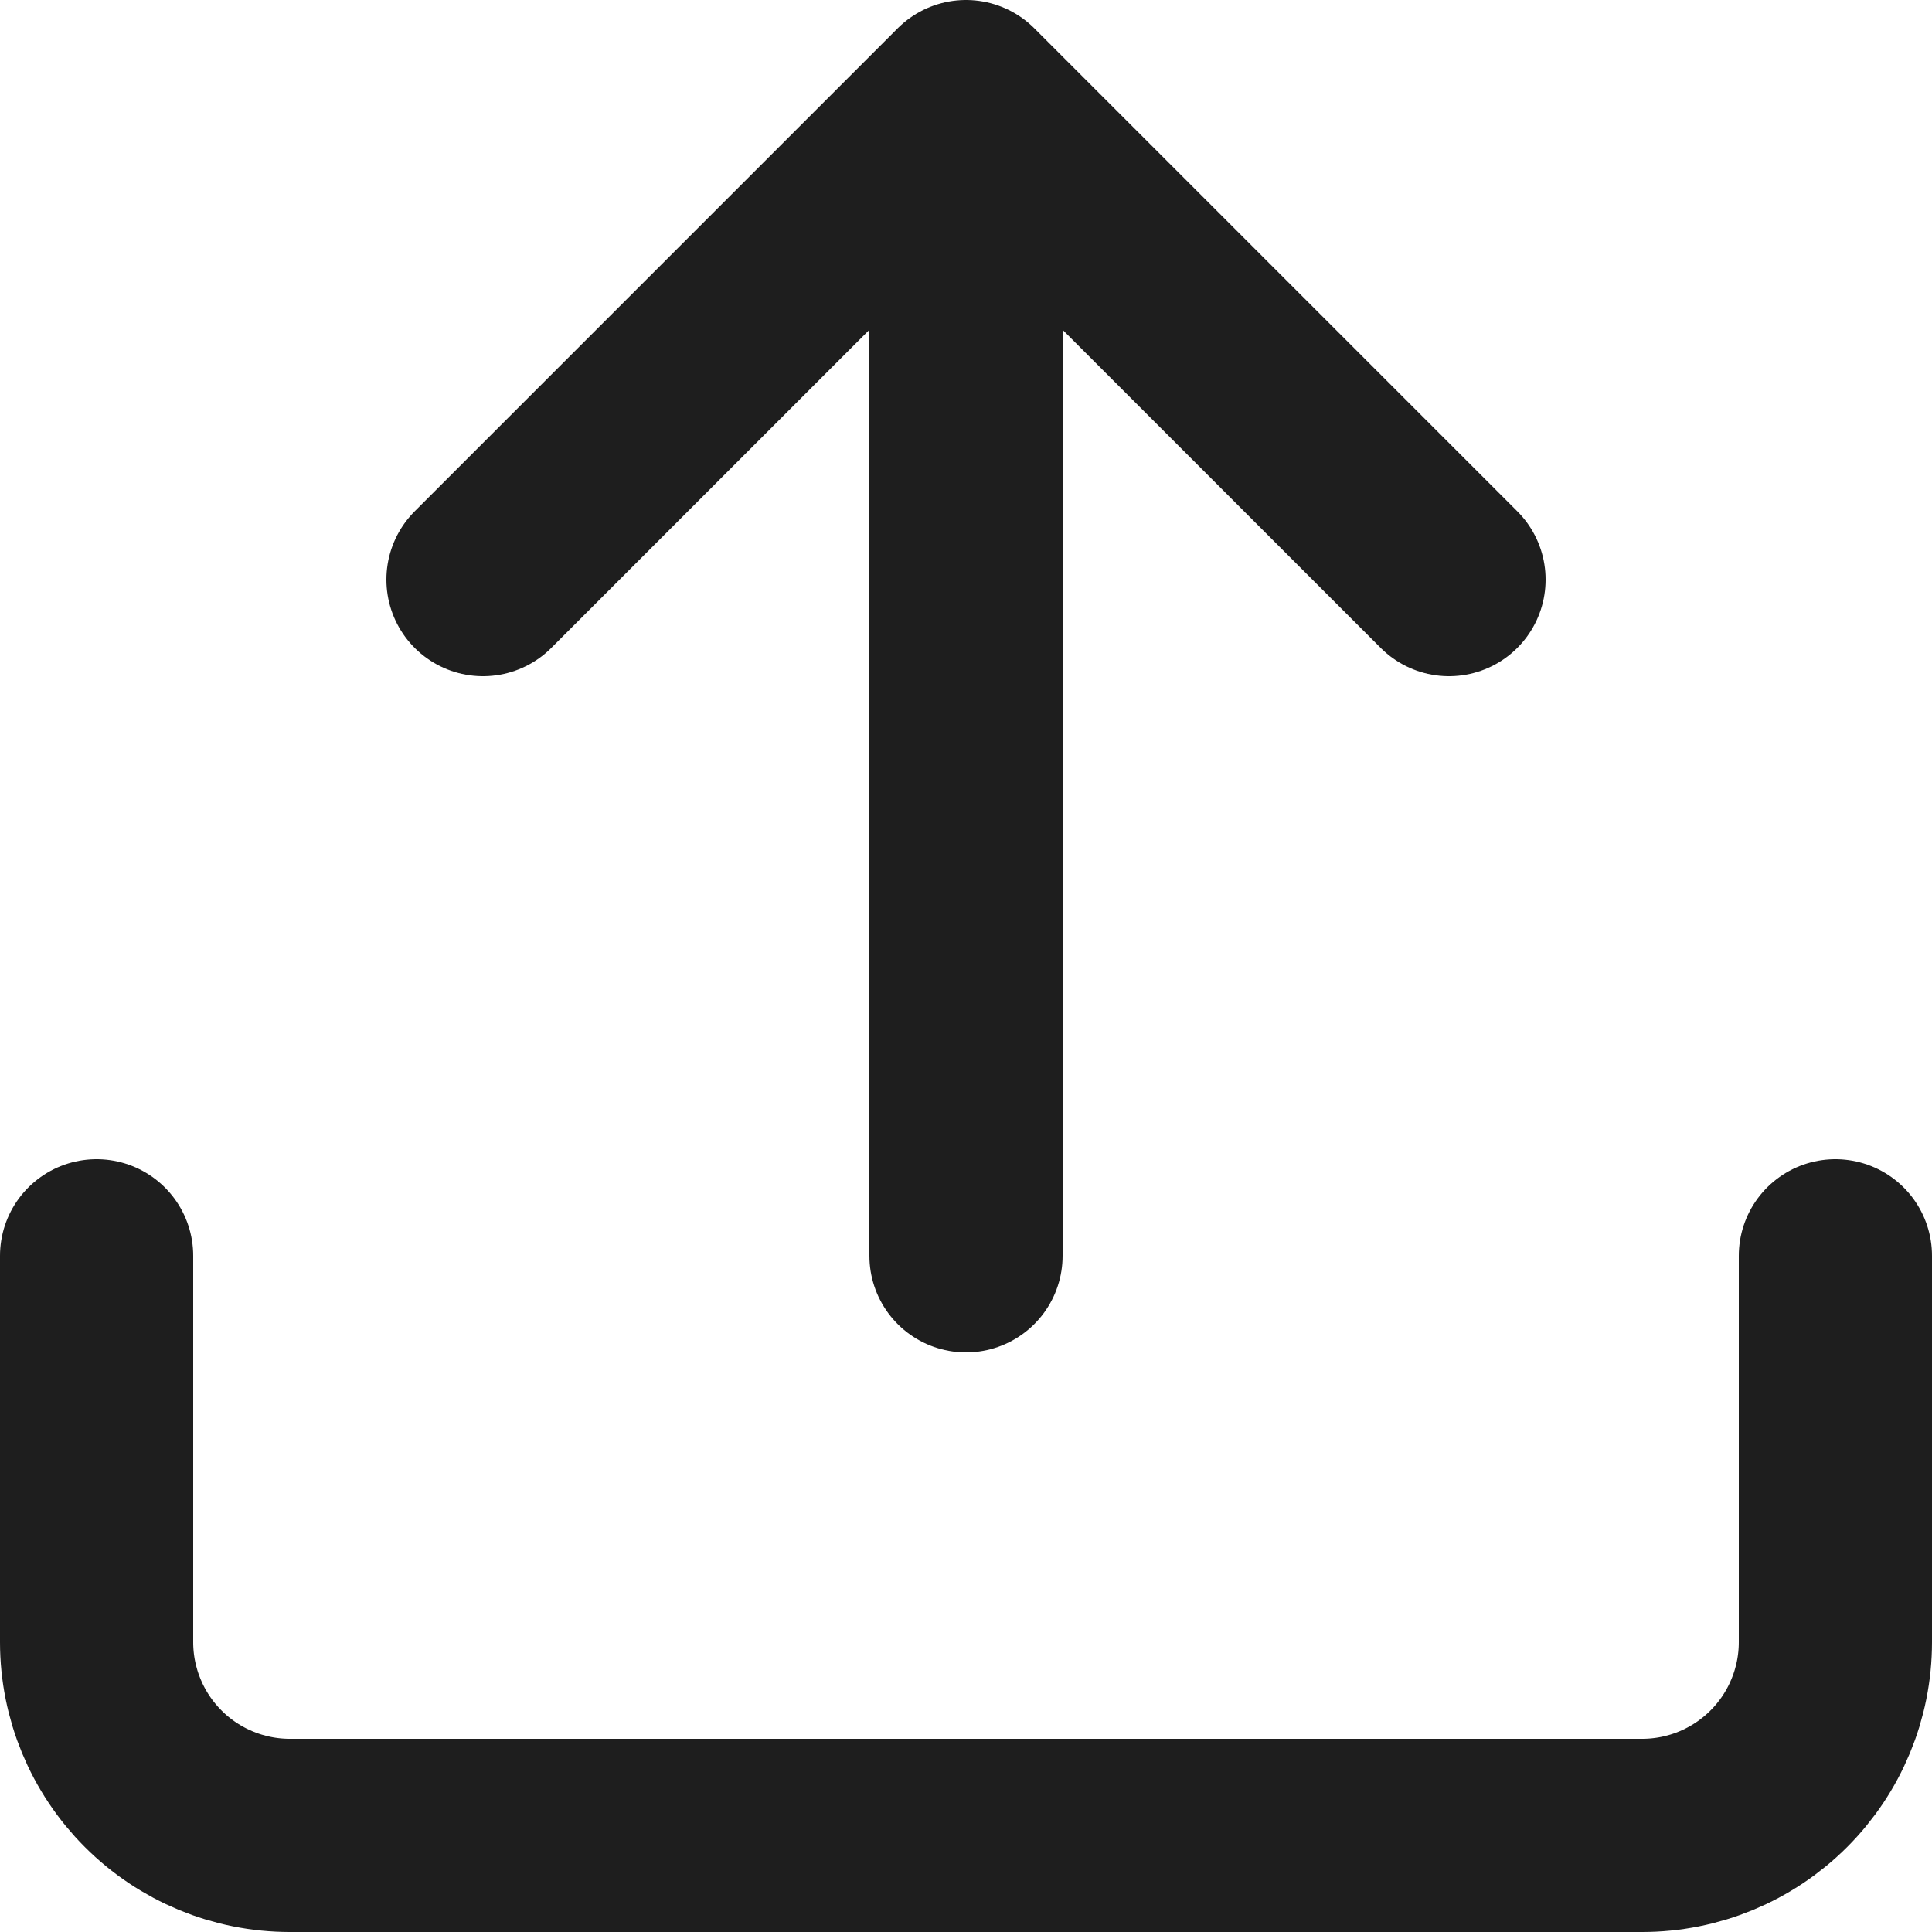 <svg width="20" height="20" viewBox="0 0 20 20" fill="none" xmlns="http://www.w3.org/2000/svg">
<path d="M19 13V17C19 17.53 18.789 18.039 18.414 18.414C18.039 18.789 17.53 19 17 19H3C2.47 19 1.961 18.789 1.586 18.414C1.211 18.039 1 17.53 1 17L1 13M15 6L10 1M10 1L5 6M10 1L10 13" stroke="#1E1E1E" stroke-width="2" stroke-linecap="round" stroke-linejoin="round"/>
</svg>
